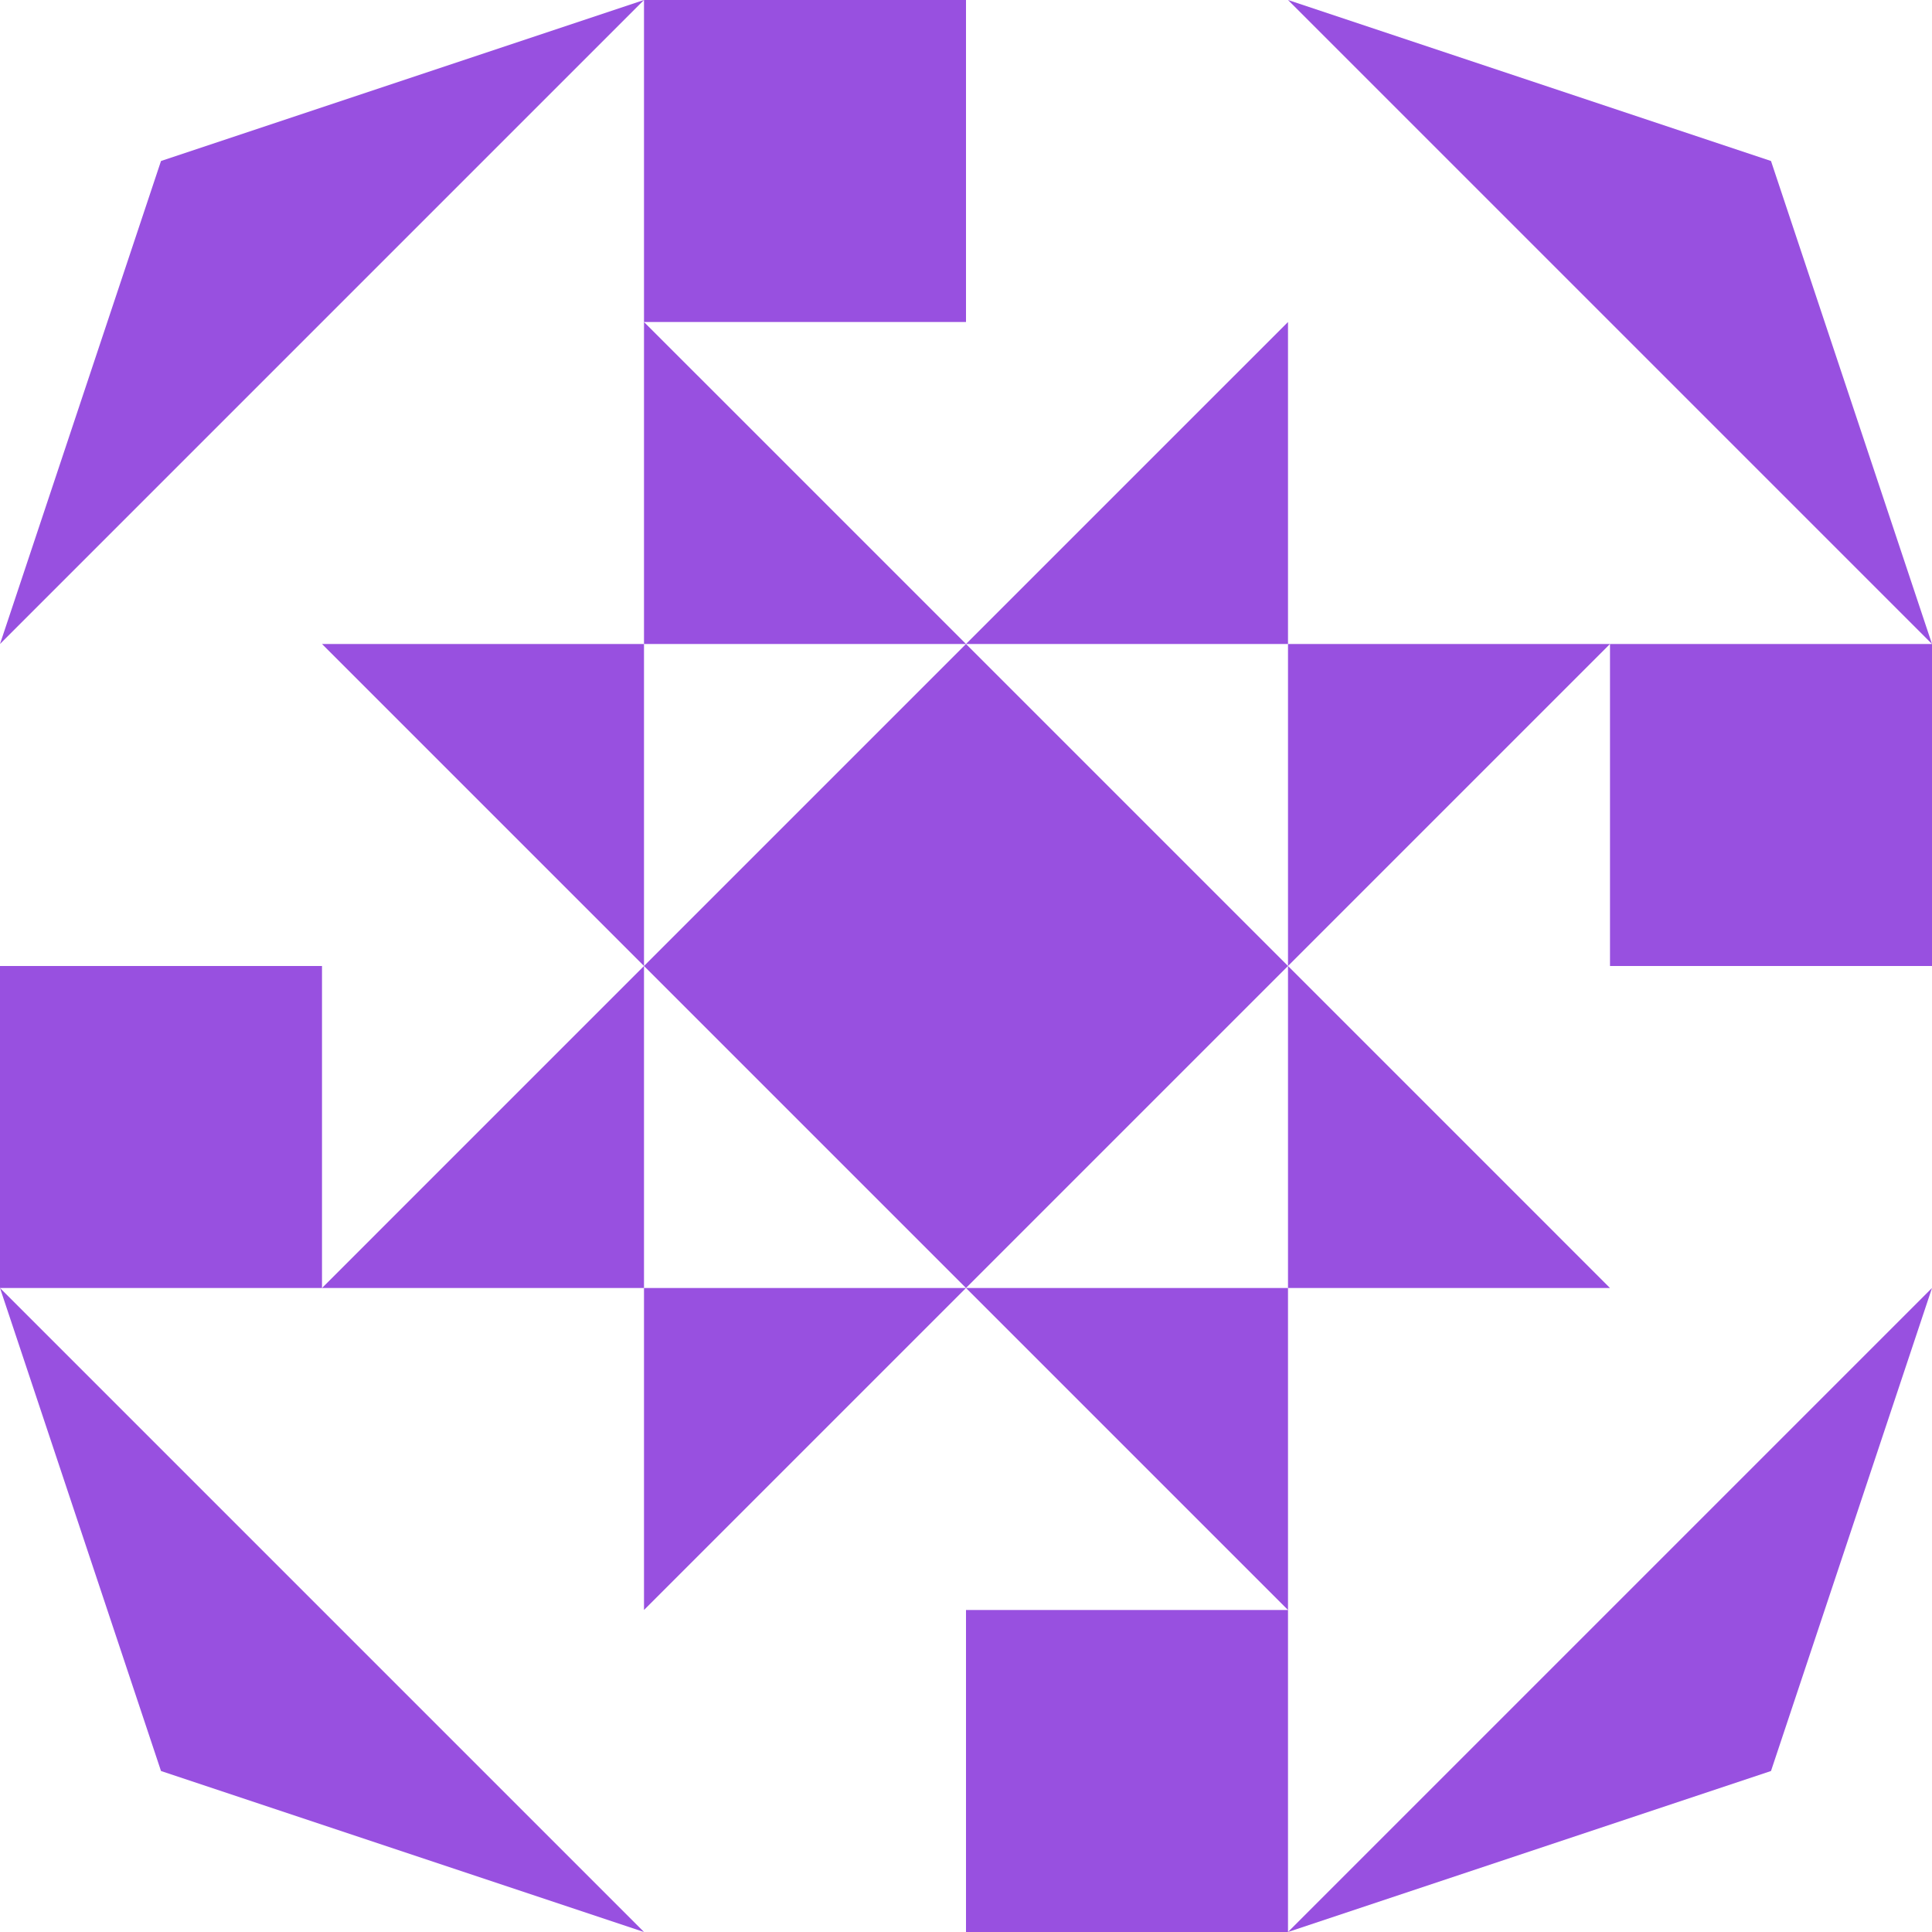 <?xml version="1.0" standalone="no"?>
<!DOCTYPE svg PUBLIC
   "-//W3C//DTD SVG 1.1/EN"
   "http://www.w3.org/Graphics/SVG/1.1/DTD/svg11.dtd">

<svg width="360" height="360" version="1.1"
     xmlns="http://www.w3.org/2000/svg">
  <title>a boring SVG shape</title>
  <desc>
    Lua generator commit: 2472d776
    Generated from hex: 9ab86009 5edfa0ca
    1 1 shape=5 turn=0 invert=0
    0 0 shape=2 turn=0 invert=0
    2 0 shape=2 turn=1 invert=0
    2 2 shape=2 turn=2 invert=0
    0 2 shape=2 turn=3 invert=0
    1 0 shape=9 turn=0 invert=1
    2 1 shape=9 turn=1 invert=1
    1 2 shape=9 turn=2 invert=1
    0 1 shape=9 turn=3 invert=1
  </desc>
  <path d="M 180 120 L 240 180 L 180 240 L 120 180 Z" fill="#9850e0" />
  <path d="M 120 0 L 0 120 L 30 30 Z" fill="#9850e0" />
  <path d="M 360 120 L 240 0 L 330 30 Z" fill="#9850e0" />
  <path d="M 240 360 L 360 240 L 330 330 Z" fill="#9850e0" />
  <path d="M 0 240 L 120 360 L 30 330 Z" fill="#9850e0" />
  <path d="M 180 0 L 240 0 L 240 60 L 180 120 L 120 60 L 180 60 Z M 120 0 L 120 120 L 240 120 L 240 0 Z" fill="#9850e0" />
  <path d="M 360 180 L 360 240 L 300 240 L 240 180 L 300 120 L 300 180 Z M 360 120 L 240 120 L 240 240 L 360 240 Z" fill="#9850e0" />
  <path d="M 180 360 L 120 360 L 120 300 L 180 240 L 240 300 L 180 300 Z M 240 360 L 240 240 L 120 240 L 120 360 Z" fill="#9850e0" />
  <path d="M 0 180 L 0 120 L 60 120 L 120 180 L 60 240 L 60 180 Z M 0 240 L 120 240 L 120 120 L 0 120 Z" fill="#9850e0" />
</svg>
